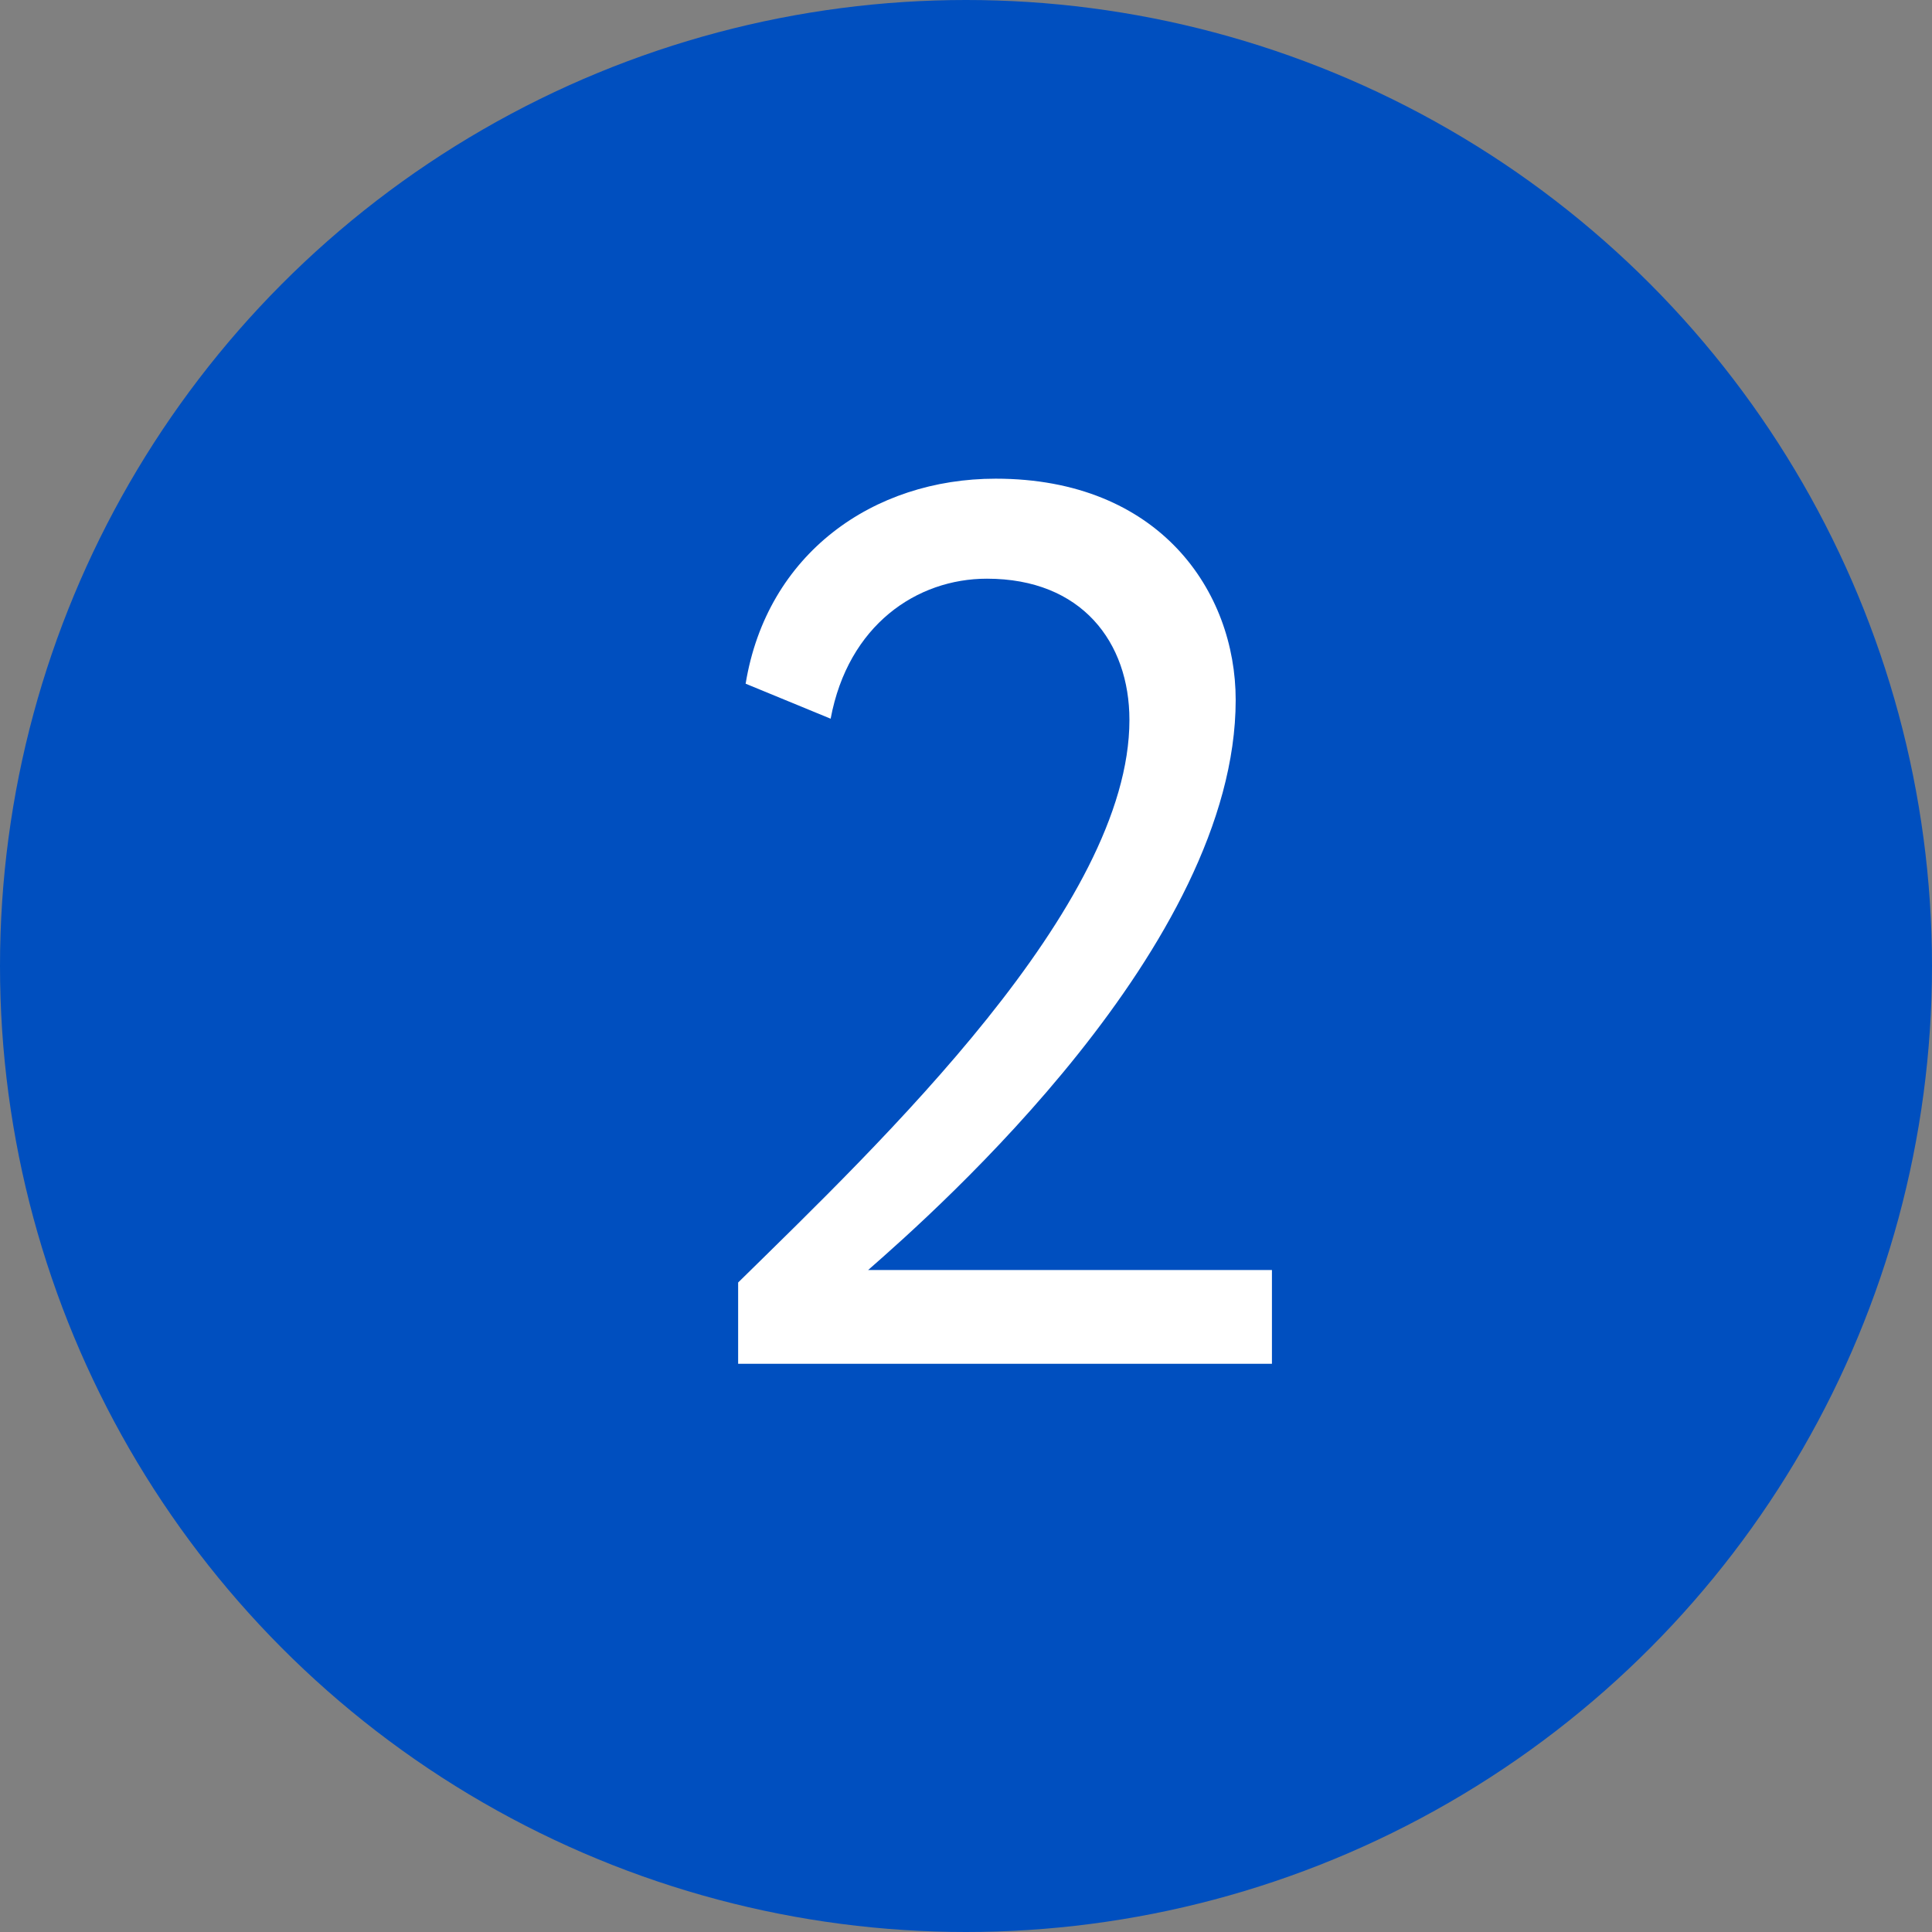 <svg width="17" height="17" viewBox="0 0 17 17" fill="none" xmlns="http://www.w3.org/2000/svg">
<rect x="0" y="0" width="17" height="17" fill="#808080" stroke="none"/>
<circle cx="8.5" cy="8.5" r="8.5" fill="#004FBF"/>
<path d="M6.495 12H11.192V11.175H7.639C8.255 10.636 10.873 8.315 10.873 6.159C10.873 5.202 10.202 4.212 8.761 4.212C7.683 4.212 6.748 4.872 6.561 6.016L7.309 6.324C7.463 5.499 8.068 5.092 8.684 5.092C9.52 5.092 9.938 5.653 9.938 6.335C9.938 7.974 7.749 10.053 6.495 11.285V12Z" fill="white"/>
</svg>
